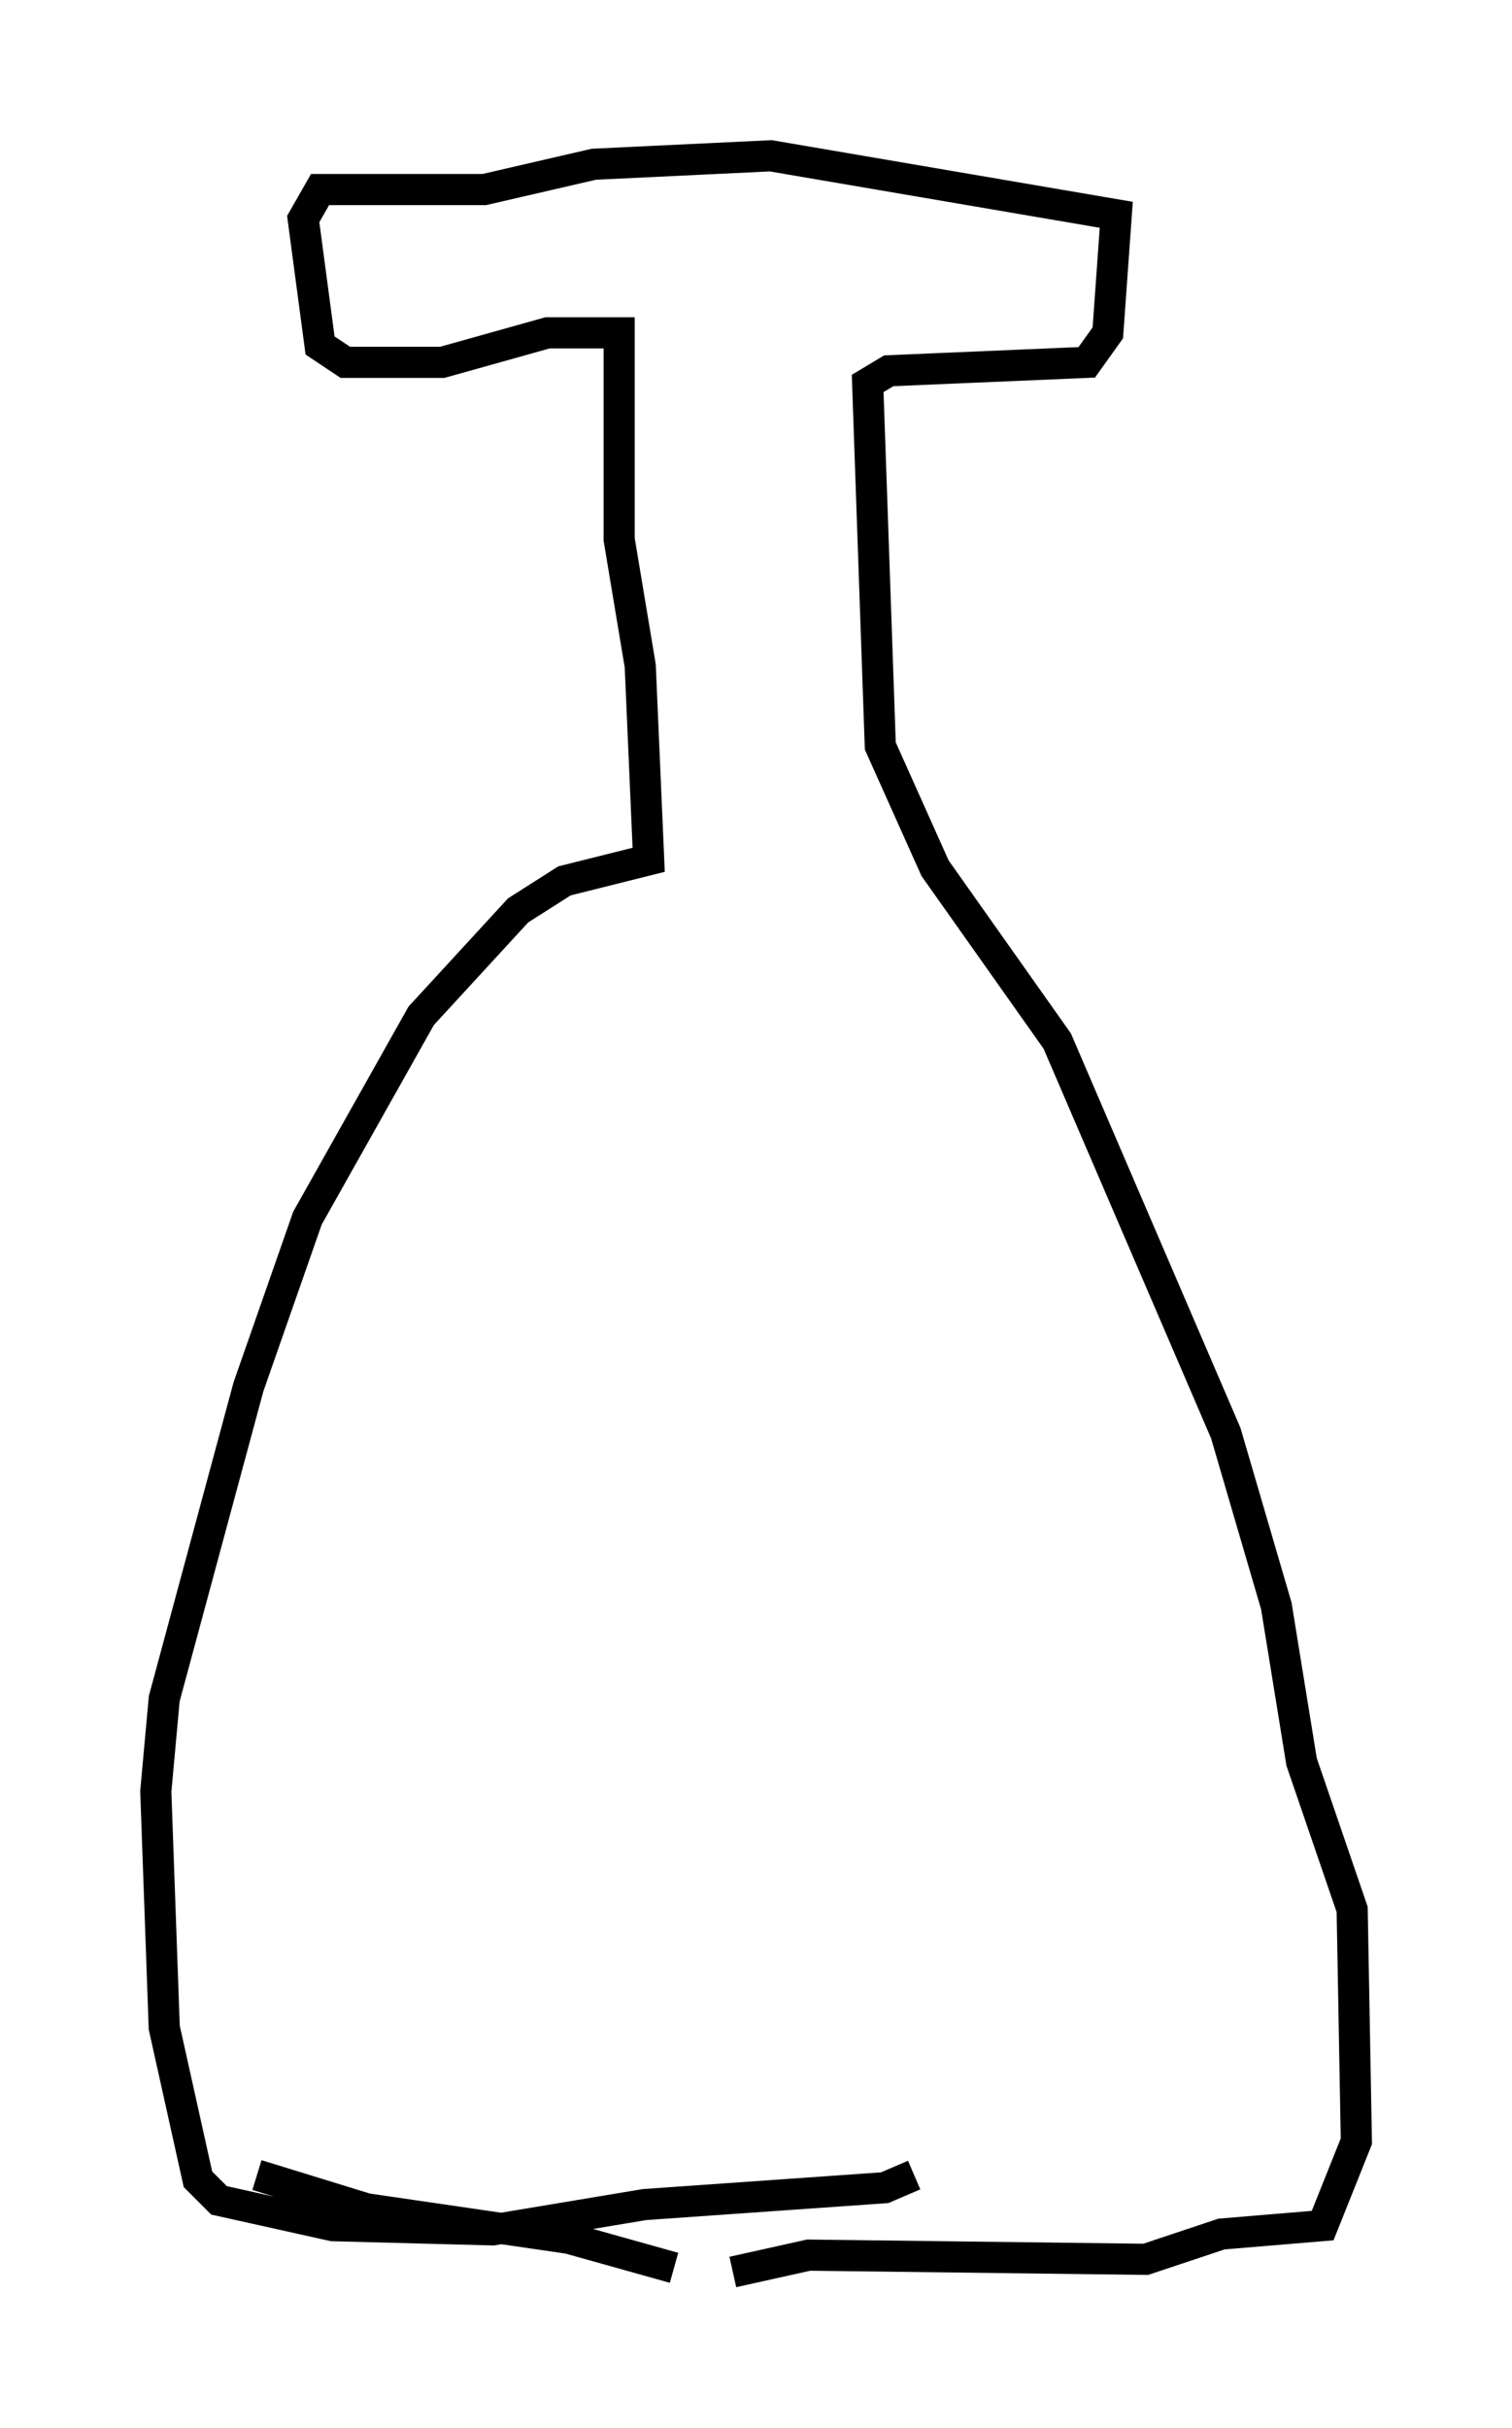 <?xml version="1.0" encoding="utf-8" ?>
<svg baseProfile="full" height="77.929" version="1.1" width="48.565" xmlns="http://www.w3.org/2000/svg" xmlns:ev="http://www.w3.org/2001/xml-events" xmlns:xlink="http://www.w3.org/1999/xlink"><defs /><rect fill="white" height="77.929" width="48.565" x="0" y="0" /><path d="M21.238, 72.794 m2.3, 0.135 l2.436, -0.541 10.825, 0.135 l2.436, -0.812 3.248, -0.271 l1.083, -2.706 -0.135, -7.442 l-1.624, -4.736 -0.812, -5.007 l-1.624, -5.548 -5.413, -12.584 l-3.924, -5.548 -1.759, -3.924 l-0.406, -11.637 0.677, -0.406 l6.36, -0.271 0.677, -0.947 l0.271, -3.789 -11.096, -1.894 l-5.683, 0.271 -3.518, 0.812 l-5.277, 0.0 -0.541, 0.947 l0.541, 4.059 0.812, 0.541 l3.112, 0.0 3.383, -0.947 l2.3, 0.0 0.0, 6.631 l0.677, 4.059 0.271, 6.225 l-2.706, 0.677 -1.488, 0.947 l-3.112, 3.383 -3.654, 6.495 l-1.894, 5.413 -2.706, 10.013 l-0.271, 2.977 0.271, 7.578 l1.083, 4.871 0.677, 0.677 l3.654, 0.812 5.142, 0.135 l4.871, -0.812 7.713, -0.541 l0.947, -0.406 m-7.713, 2.977 l-3.383, -0.947 -6.495, -0.947 l-3.518, -1.083 " fill="none" stroke="black" stroke-width="1" /></svg>